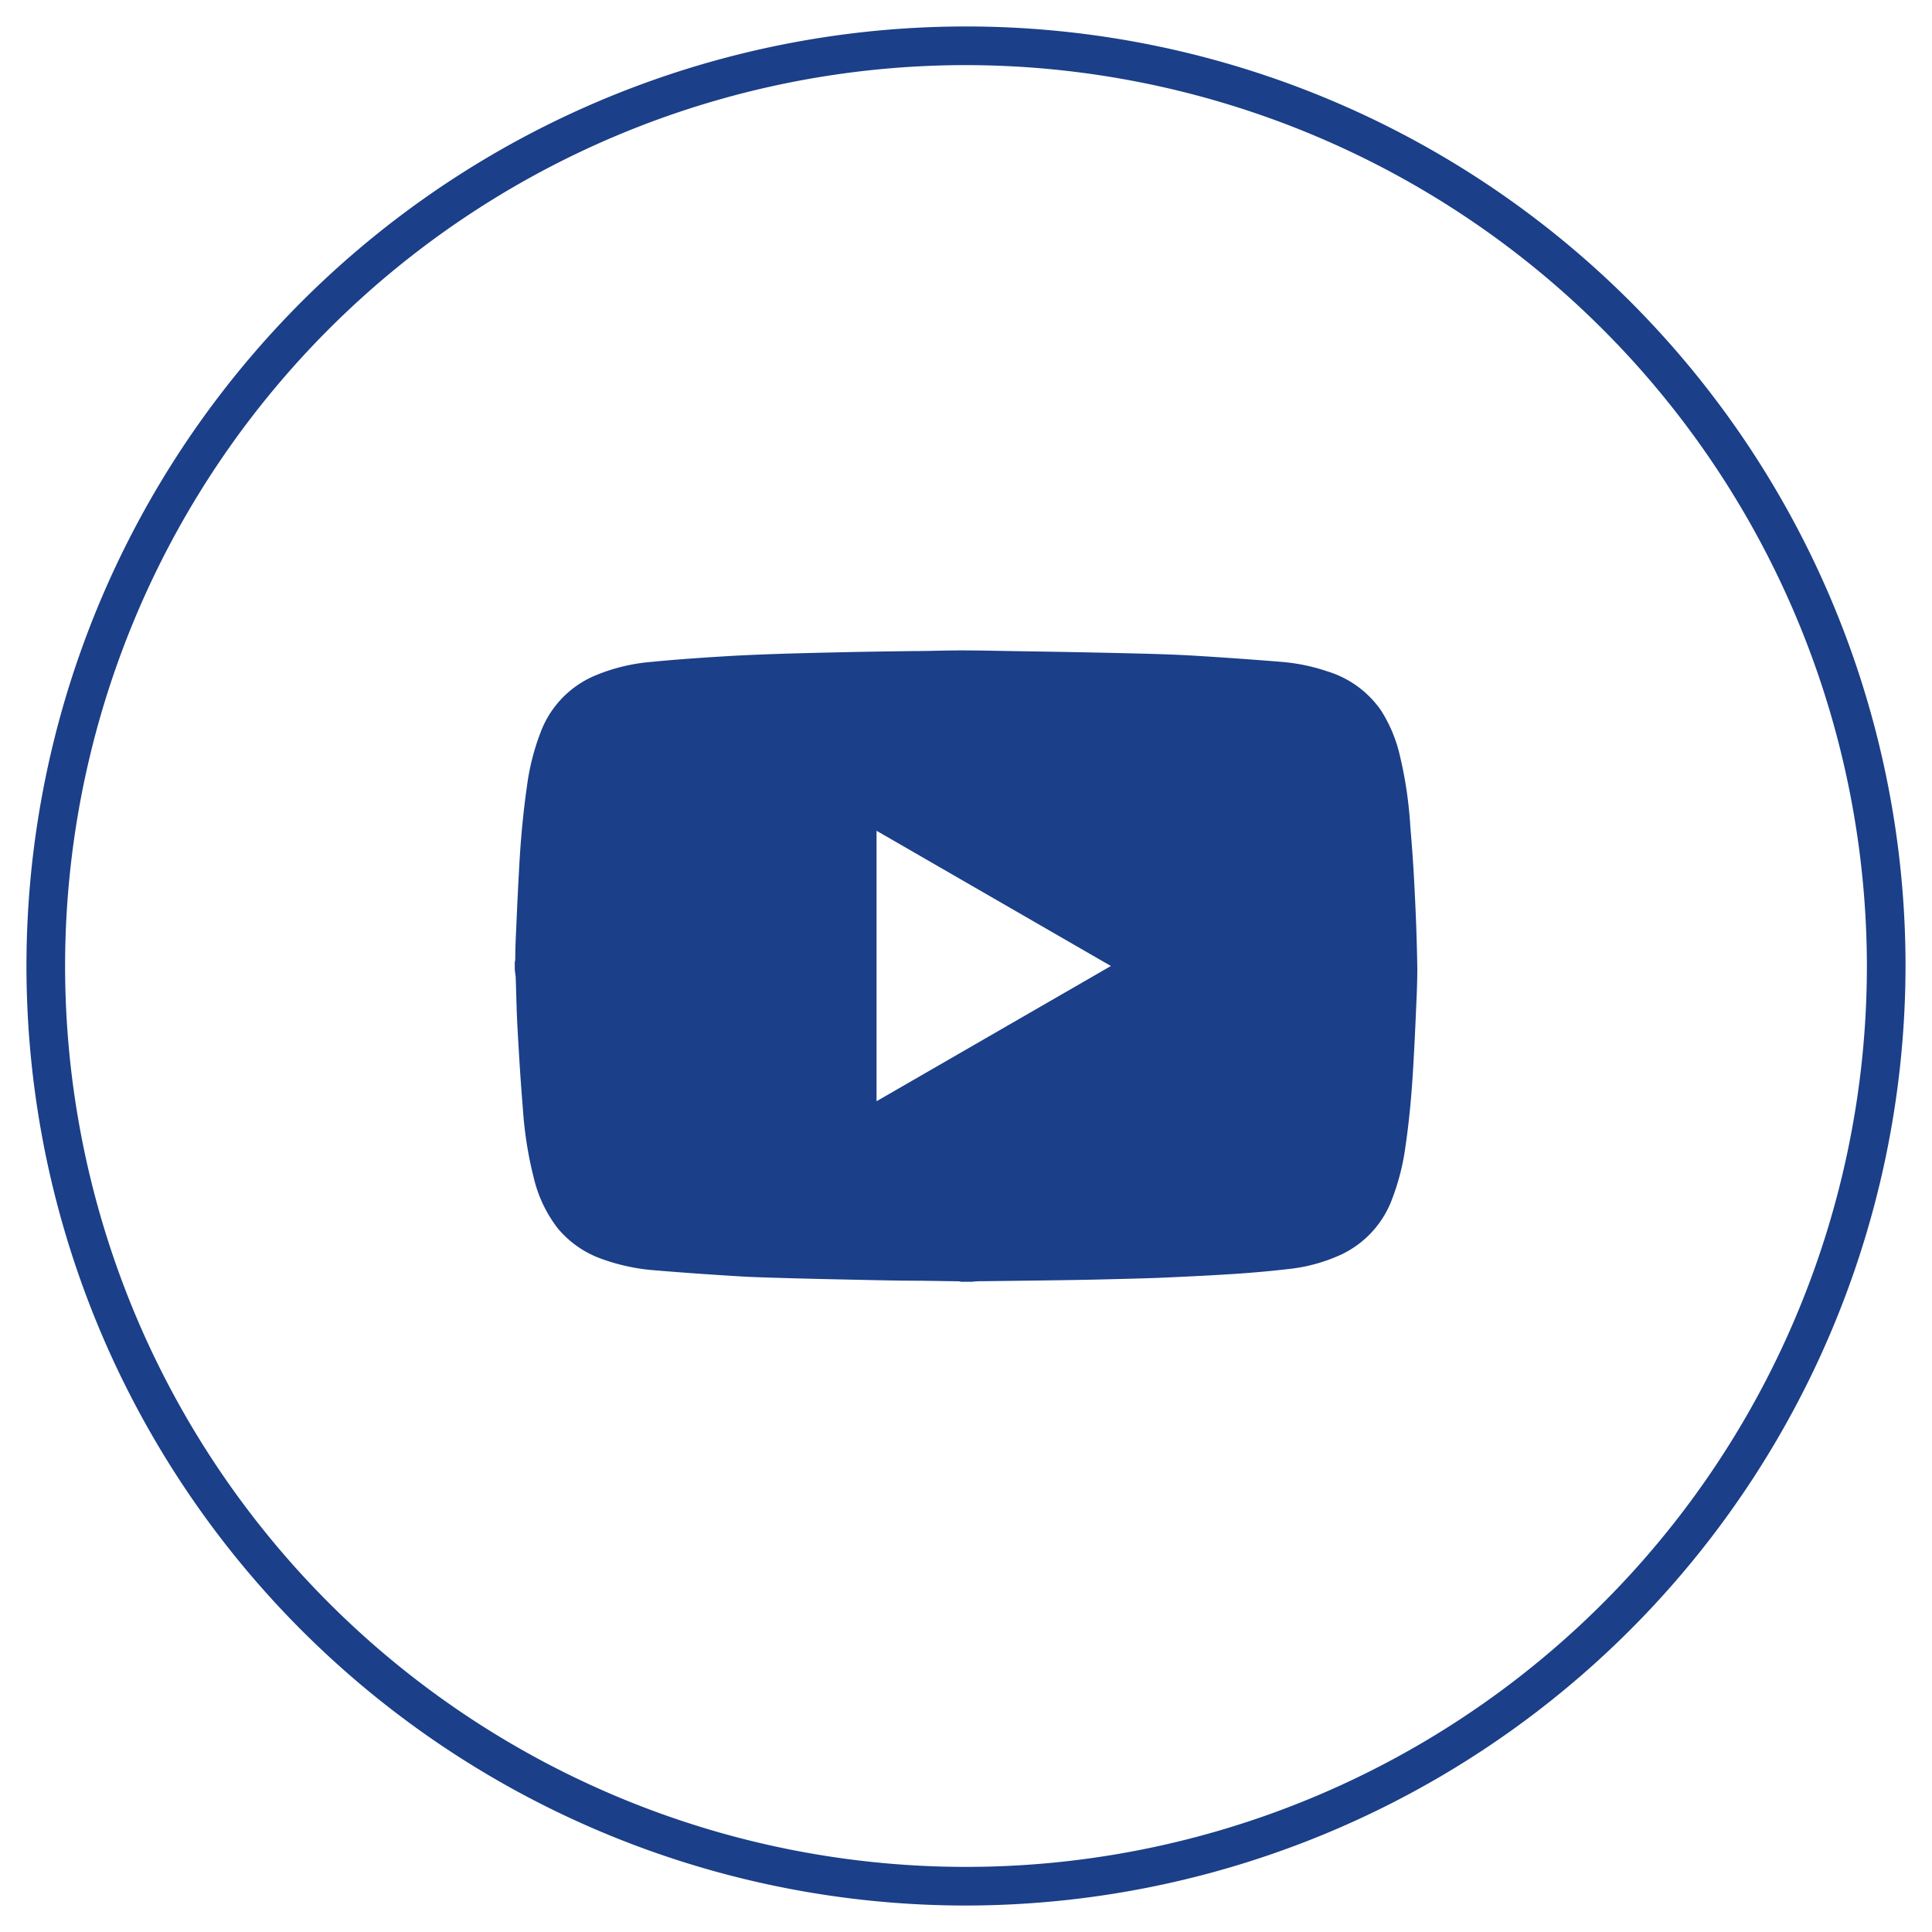 <svg id="Calque_1" data-name="Calque 1" xmlns="http://www.w3.org/2000/svg" viewBox="0 0 200 200"><defs><style>.cls-1{fill:#1b3f88;}</style></defs><g id="Qs2d1q.tif"><path class="cls-1" d="M53.29,100.36v-.79a.8.8,0,0,0,.05-.21c0-1.24.06-2.48.12-3.72q.12-2.88.28-5.76c.15-2.81.4-5.62.8-8.41a24.19,24.19,0,0,1,1.4-5.6,10.28,10.28,0,0,1,5.82-6,19.1,19.1,0,0,1,5.66-1.35c2.43-.24,4.86-.41,7.29-.56,2.05-.13,4.1-.21,6.15-.28,2.25-.07,4.5-.12,6.75-.17s4.53-.08,6.8-.11c1.69,0,3.38-.07,5.07-.07,2.16,0,4.33.06,6.5.09l3.72.06c2.66.05,5.32.1,8,.17,2,.05,4,.11,6,.23q4.44.27,8.88.63a19.84,19.84,0,0,1,4.86,1,10.45,10.45,0,0,1,5.5,4,14.84,14.84,0,0,1,1.88,4.32A42.57,42.57,0,0,1,146,85.63q.3,3.44.46,6.89c.13,2.57.22,5.15.26,7.72,0,1.51-.07,3-.14,4.53-.08,1.88-.17,3.75-.28,5.62-.16,2.76-.4,5.51-.8,8.24a24.19,24.19,0,0,1-1.34,5.36,10.32,10.32,0,0,1-5.25,5.85,17.48,17.48,0,0,1-5.61,1.54c-1.85.21-3.72.38-5.58.5-2.49.16-5,.28-7.49.39-2,.08-3.93.12-5.9.17s-4.13.08-6.19.11l-6.33.08c-.4,0-.79,0-1.19.06H99.48a1,1,0,0,0-.24-.05l-3.95-.06c-2.37,0-4.74-.06-7.11-.11s-4.71-.1-7.06-.17c-1.67-.05-3.35-.09-5-.2-2.79-.17-5.59-.37-8.37-.6a20.63,20.63,0,0,1-5.27-1.11,10.5,10.5,0,0,1-4.73-3.22,13.65,13.65,0,0,1-2.46-5.1,39.86,39.86,0,0,1-1.16-7.28c-.23-2.74-.4-5.49-.55-8.23-.11-1.84-.13-3.68-.2-5.51C53.34,100.82,53.31,100.59,53.29,100.36ZM115,100l-24.26-14v28Z"/></g><path class="cls-1" d="M100,197.26A97.26,97.26,0,1,1,197.26,100,97.37,97.37,0,0,1,100,197.26ZM100,6.74A93.26,93.26,0,1,0,193.26,100,93.37,93.37,0,0,0,100,6.74Z"/></svg>